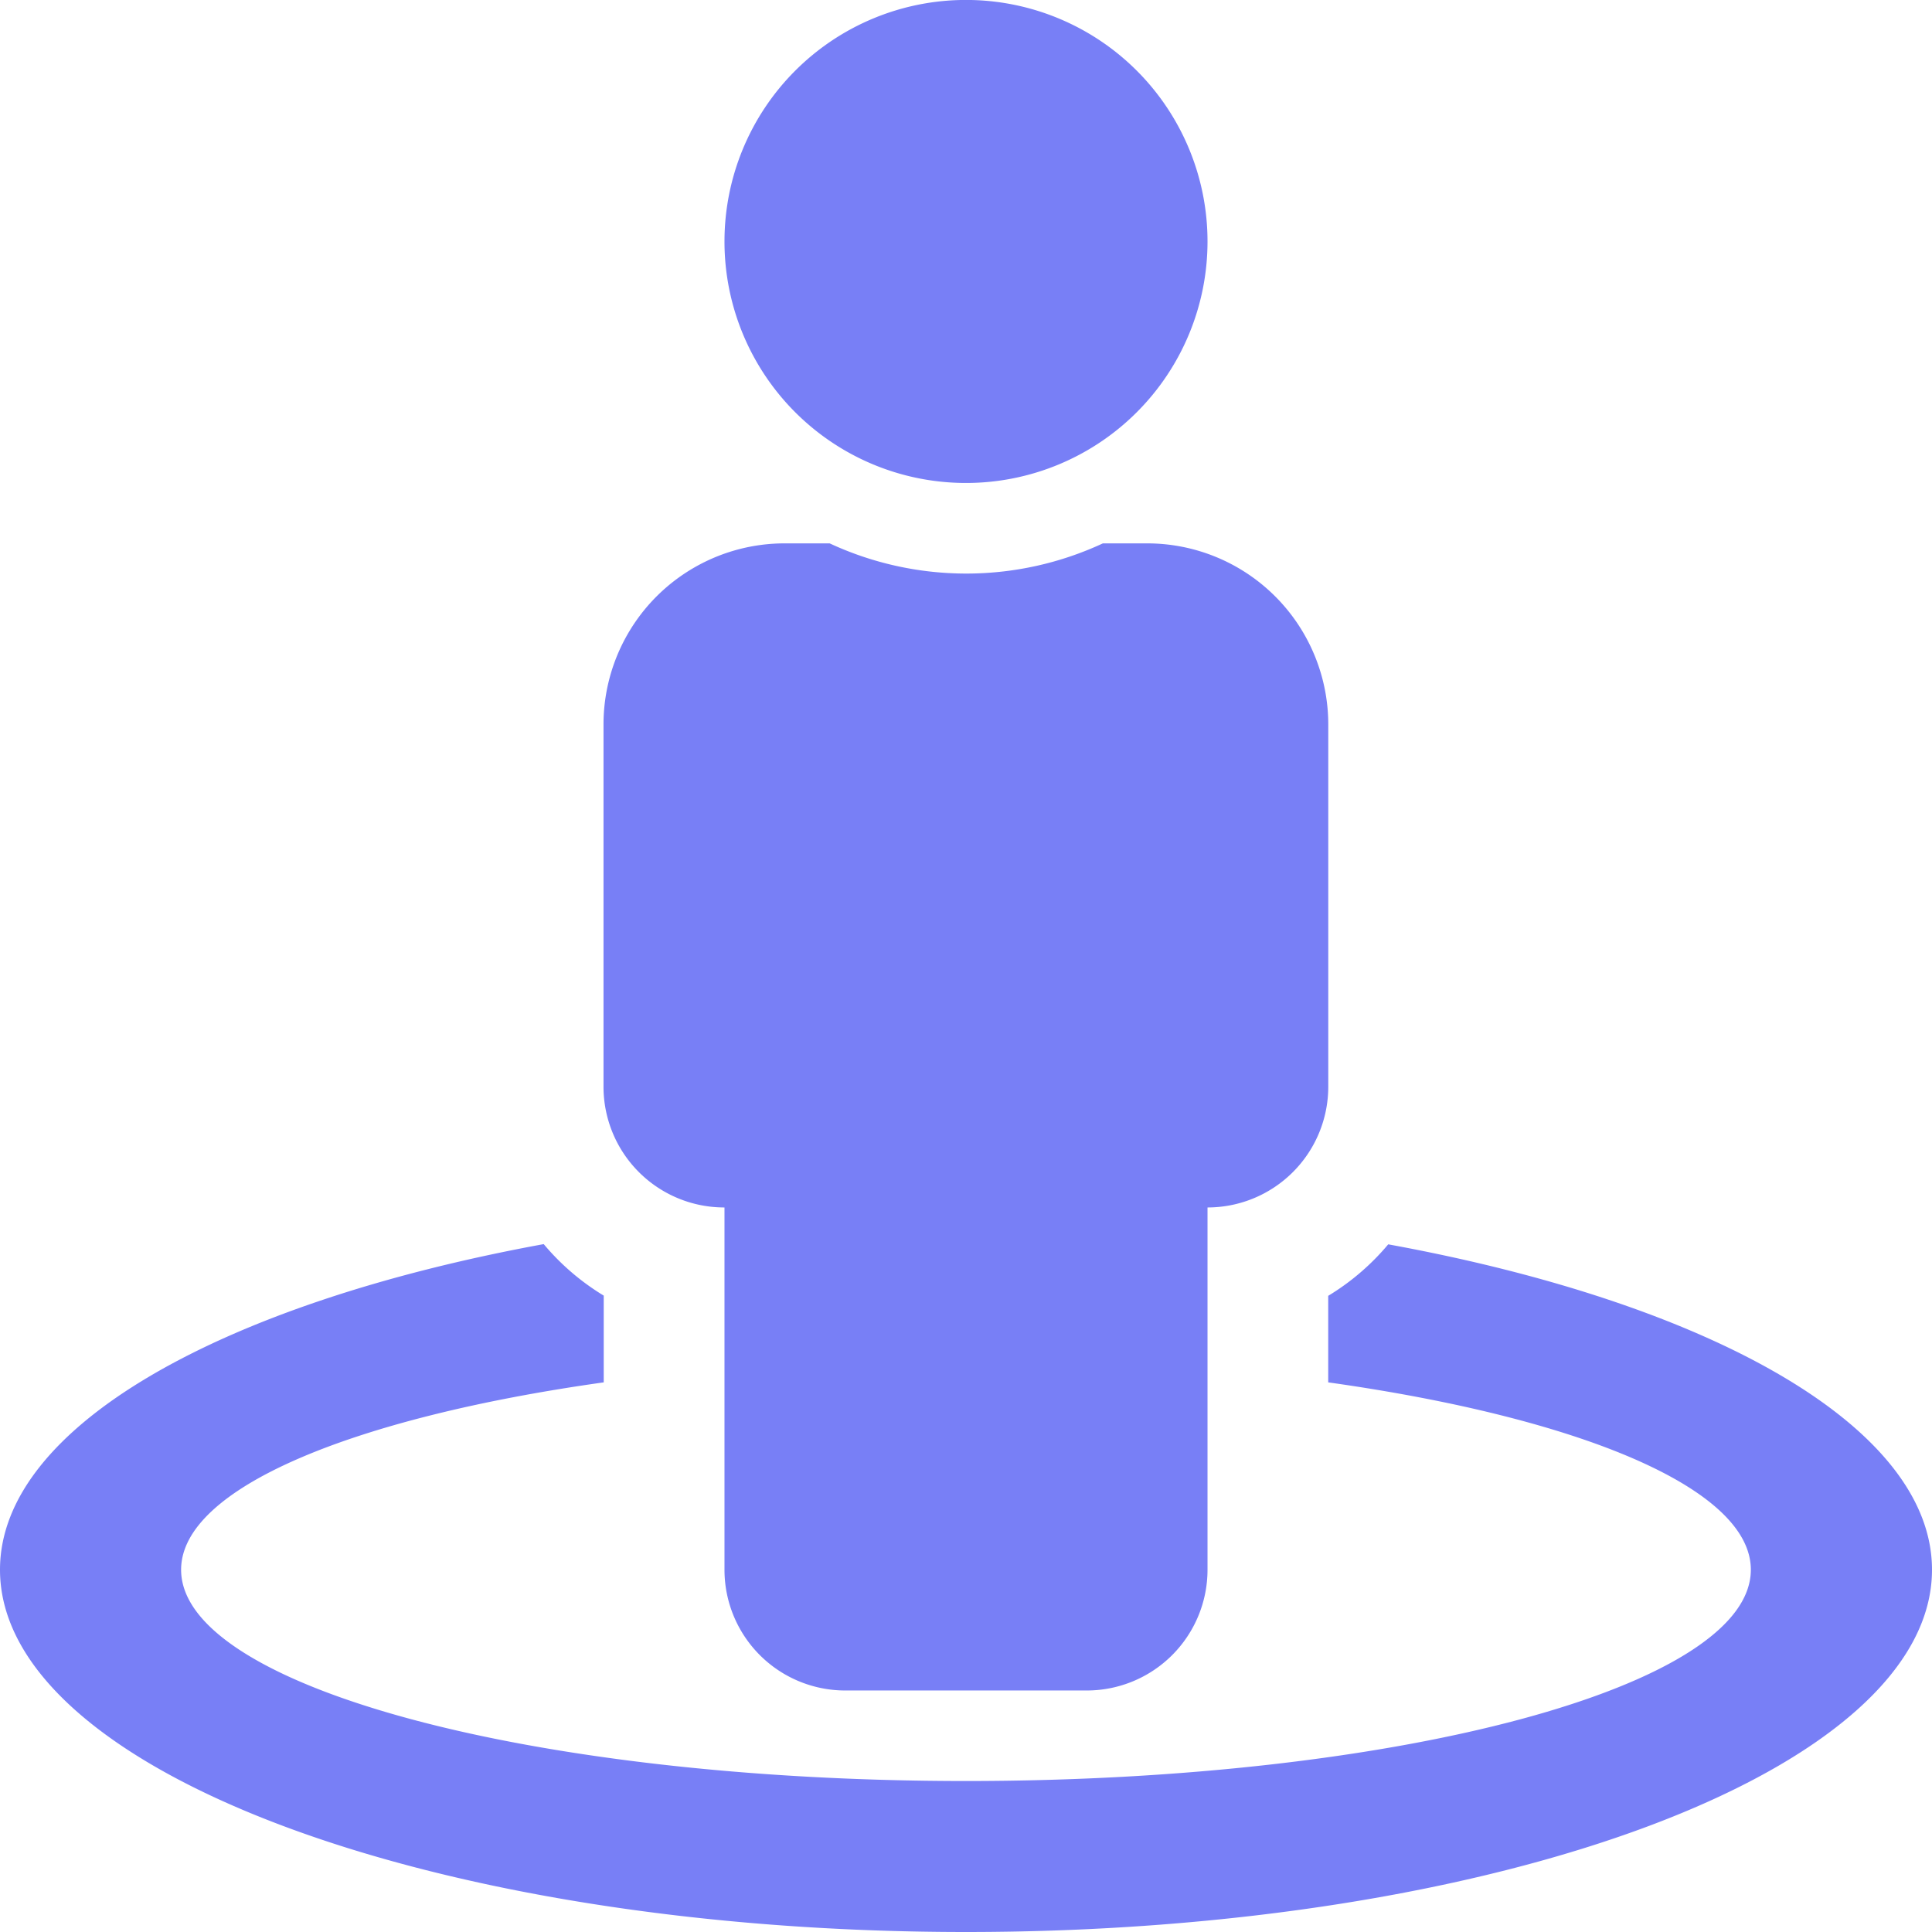 <svg xmlns="http://www.w3.org/2000/svg" width="34.894" height="34.894" viewBox="0 0 34.894 34.894">
  <path id="Icon_awesome-street-view" data-name="Icon awesome-street-view" d="M25.073,22.474a4.358,4.358,0,0,1-1.084.93v1.563c4.533.637,7.633,1.912,7.633,3.384,0,2.108-6.346,3.816-14.176,3.816S3.271,30.459,3.271,28.351c0-1.472,3.1-2.747,7.633-3.384V23.4a4.358,4.358,0,0,1-1.084-.93C4.012,23.535,0,25.765,0,28.351c0,3.613,7.812,6.543,17.447,6.543s17.447-2.929,17.447-6.543C34.894,25.765,30.881,23.535,25.073,22.474ZM17.447,8.723a4.362,4.362,0,1,0-4.362-4.362A4.361,4.361,0,0,0,17.447,8.723ZM13.085,21.808v6.543a2.181,2.181,0,0,0,2.181,2.181h4.362a2.181,2.181,0,0,0,2.181-2.181V21.808a2.181,2.181,0,0,0,2.181-2.181V13.085a3.271,3.271,0,0,0-3.271-3.271h-.8a5.854,5.854,0,0,1-4.934,0h-.8A3.271,3.271,0,0,0,10.9,13.085v6.543A2.181,2.181,0,0,0,13.085,21.808Z" fill="#787ff6"/>
</svg>
